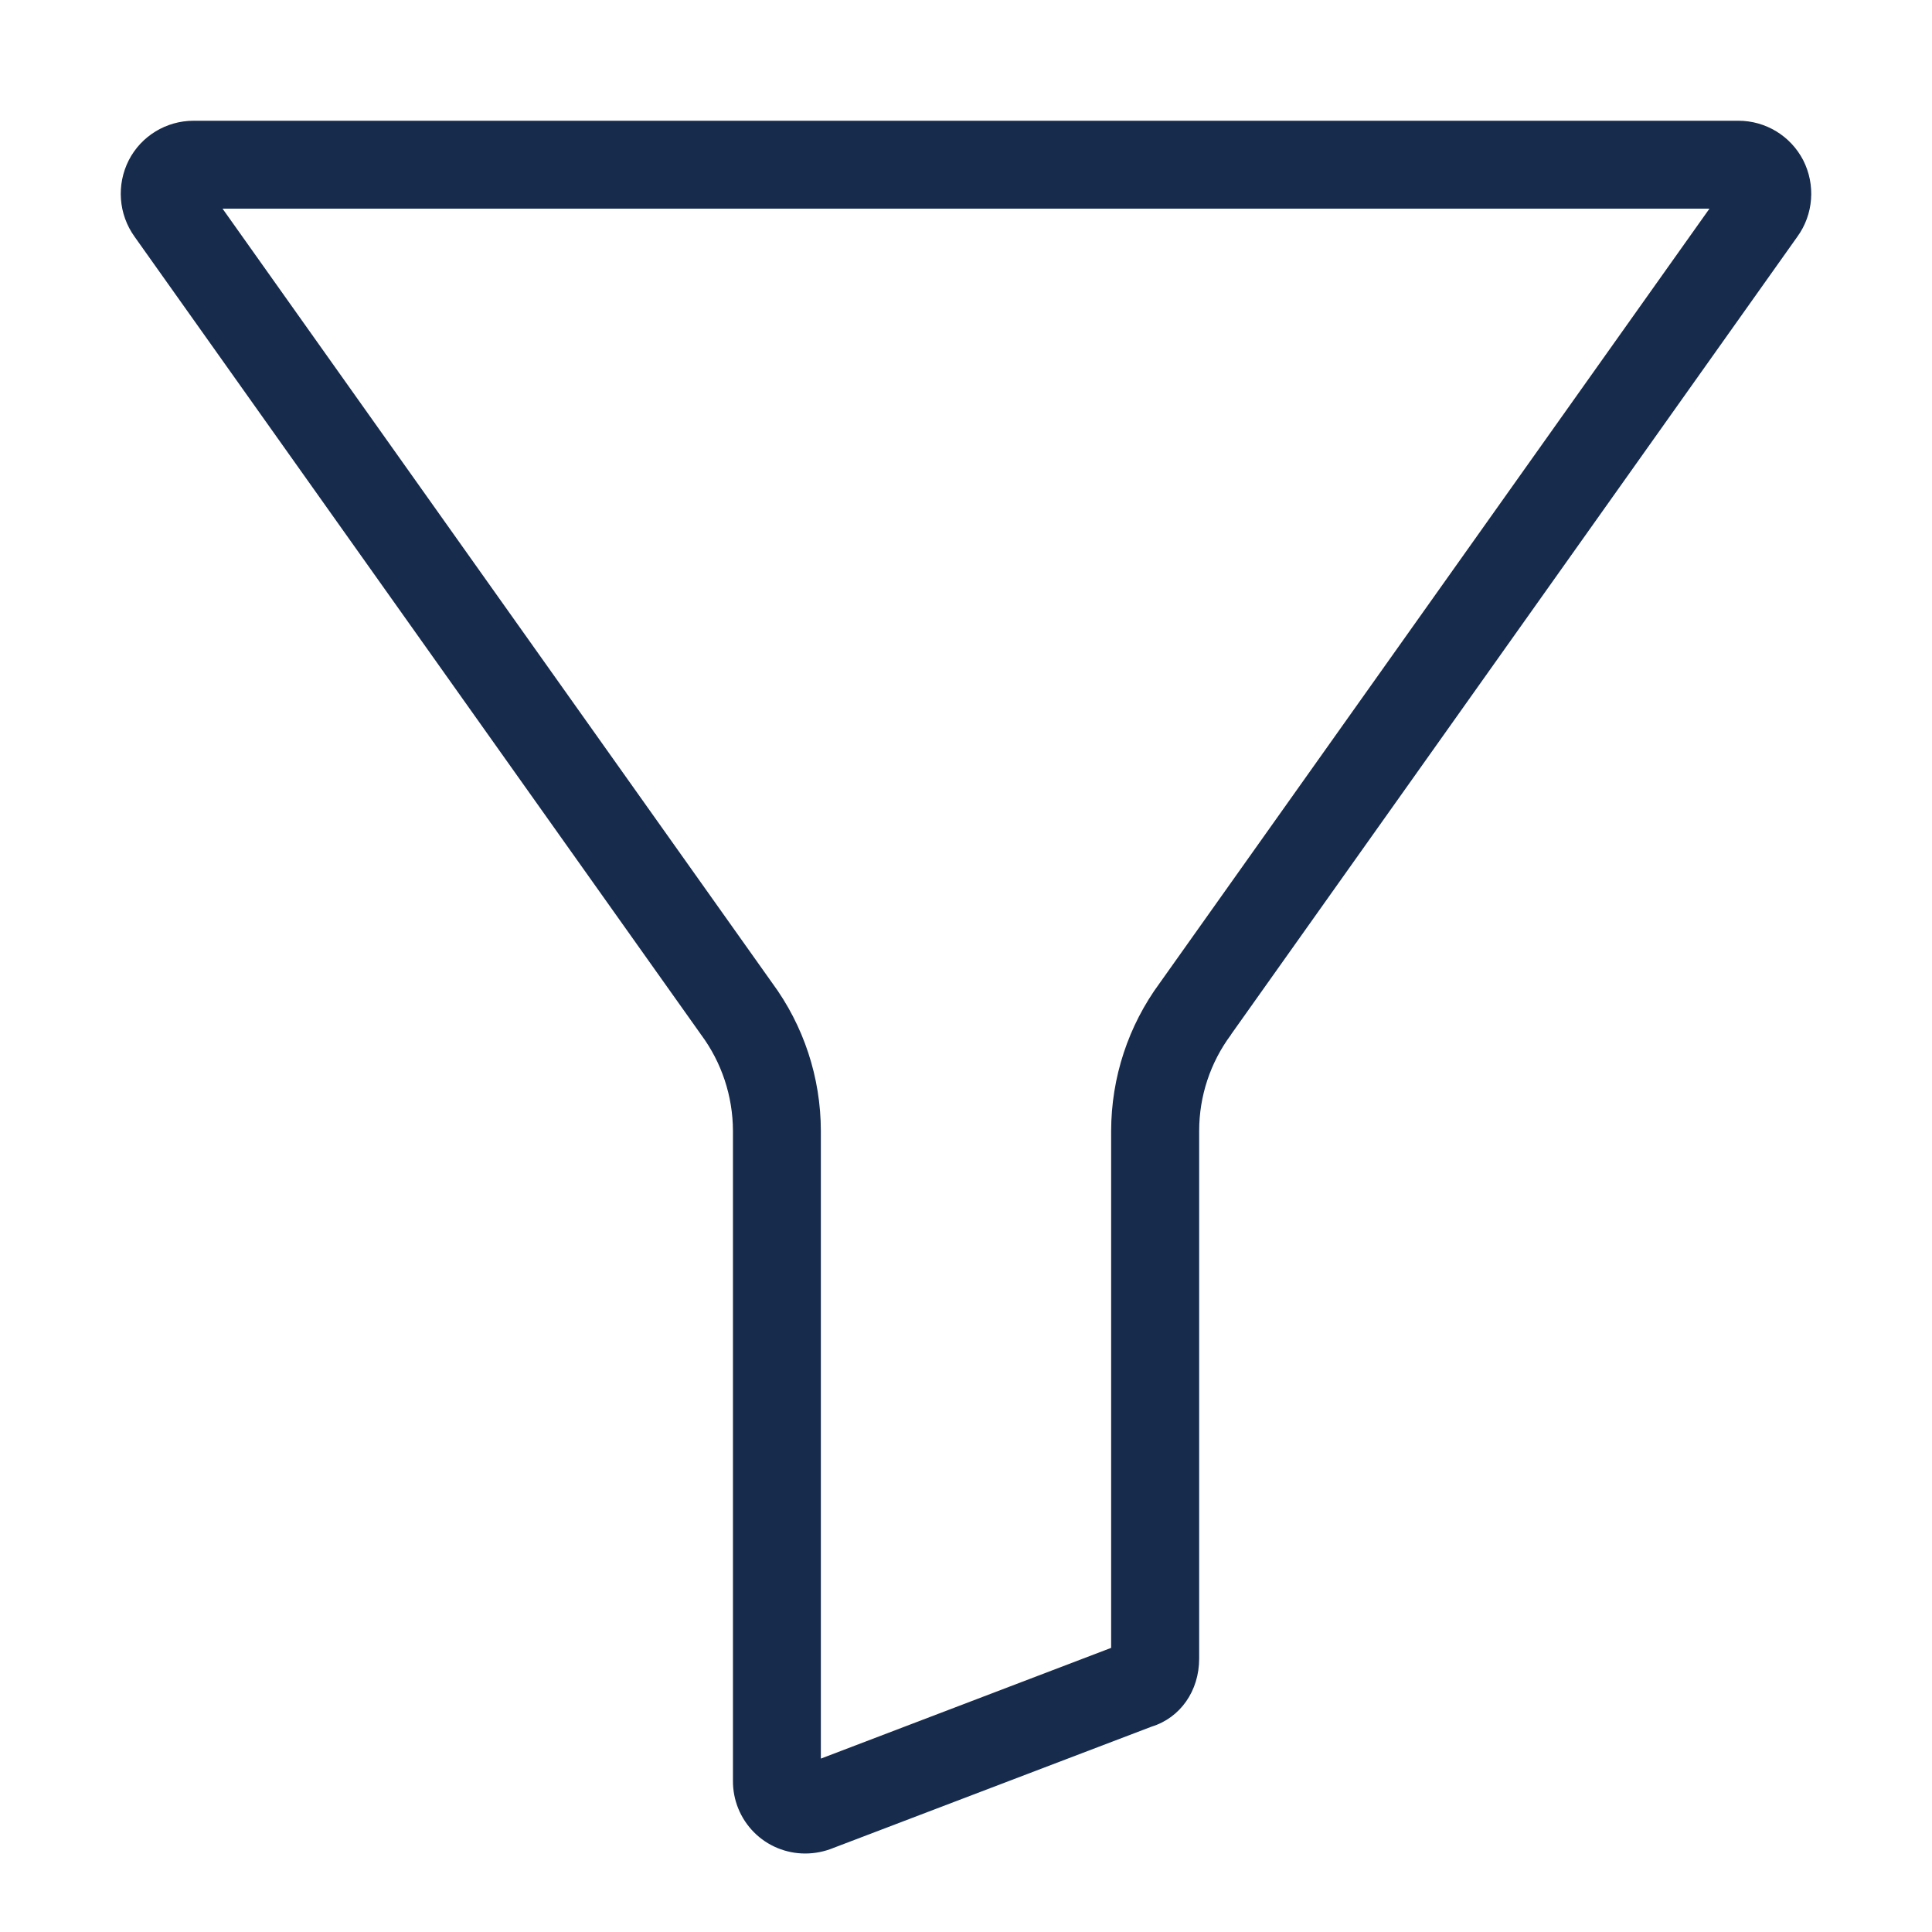 <svg width="16" height="16" viewBox="0 0 16 16" fill="none" xmlns="http://www.w3.org/2000/svg">
<g clip-path="url(#clip0_16255_7752)">
<path d="M14.397 1H1.603C1.377 1 1.17 1.126 1.067 1.326C0.963 1.53 0.981 1.775 1.115 1.961L5.802 8.563C5.803 8.566 5.805 8.568 5.807 8.57C5.977 8.8 6.069 9.078 6.07 9.365V14.748C6.069 14.907 6.131 15.06 6.244 15.174C6.356 15.287 6.509 15.35 6.668 15.35C6.749 15.35 6.829 15.334 6.904 15.303L9.538 14.299C9.774 14.226 9.931 14.004 9.931 13.736V9.365C9.931 9.079 10.023 8.8 10.194 8.57C10.195 8.568 10.197 8.566 10.198 8.563L14.885 1.96C15.019 1.775 15.037 1.53 14.933 1.326C14.829 1.126 14.623 1 14.397 1ZM9.606 8.139C9.344 8.494 9.203 8.923 9.202 9.365V13.647L6.798 14.564V9.365C6.797 8.923 6.656 8.494 6.394 8.139L1.843 1.728H14.157L9.606 8.139Z" fill="#172B4D"/>
</g>
<defs>
<clipPath id="clip0_16255_7752">
<rect width="16" height="16" fill="white"/>
</clipPath>
</defs>
</svg>
